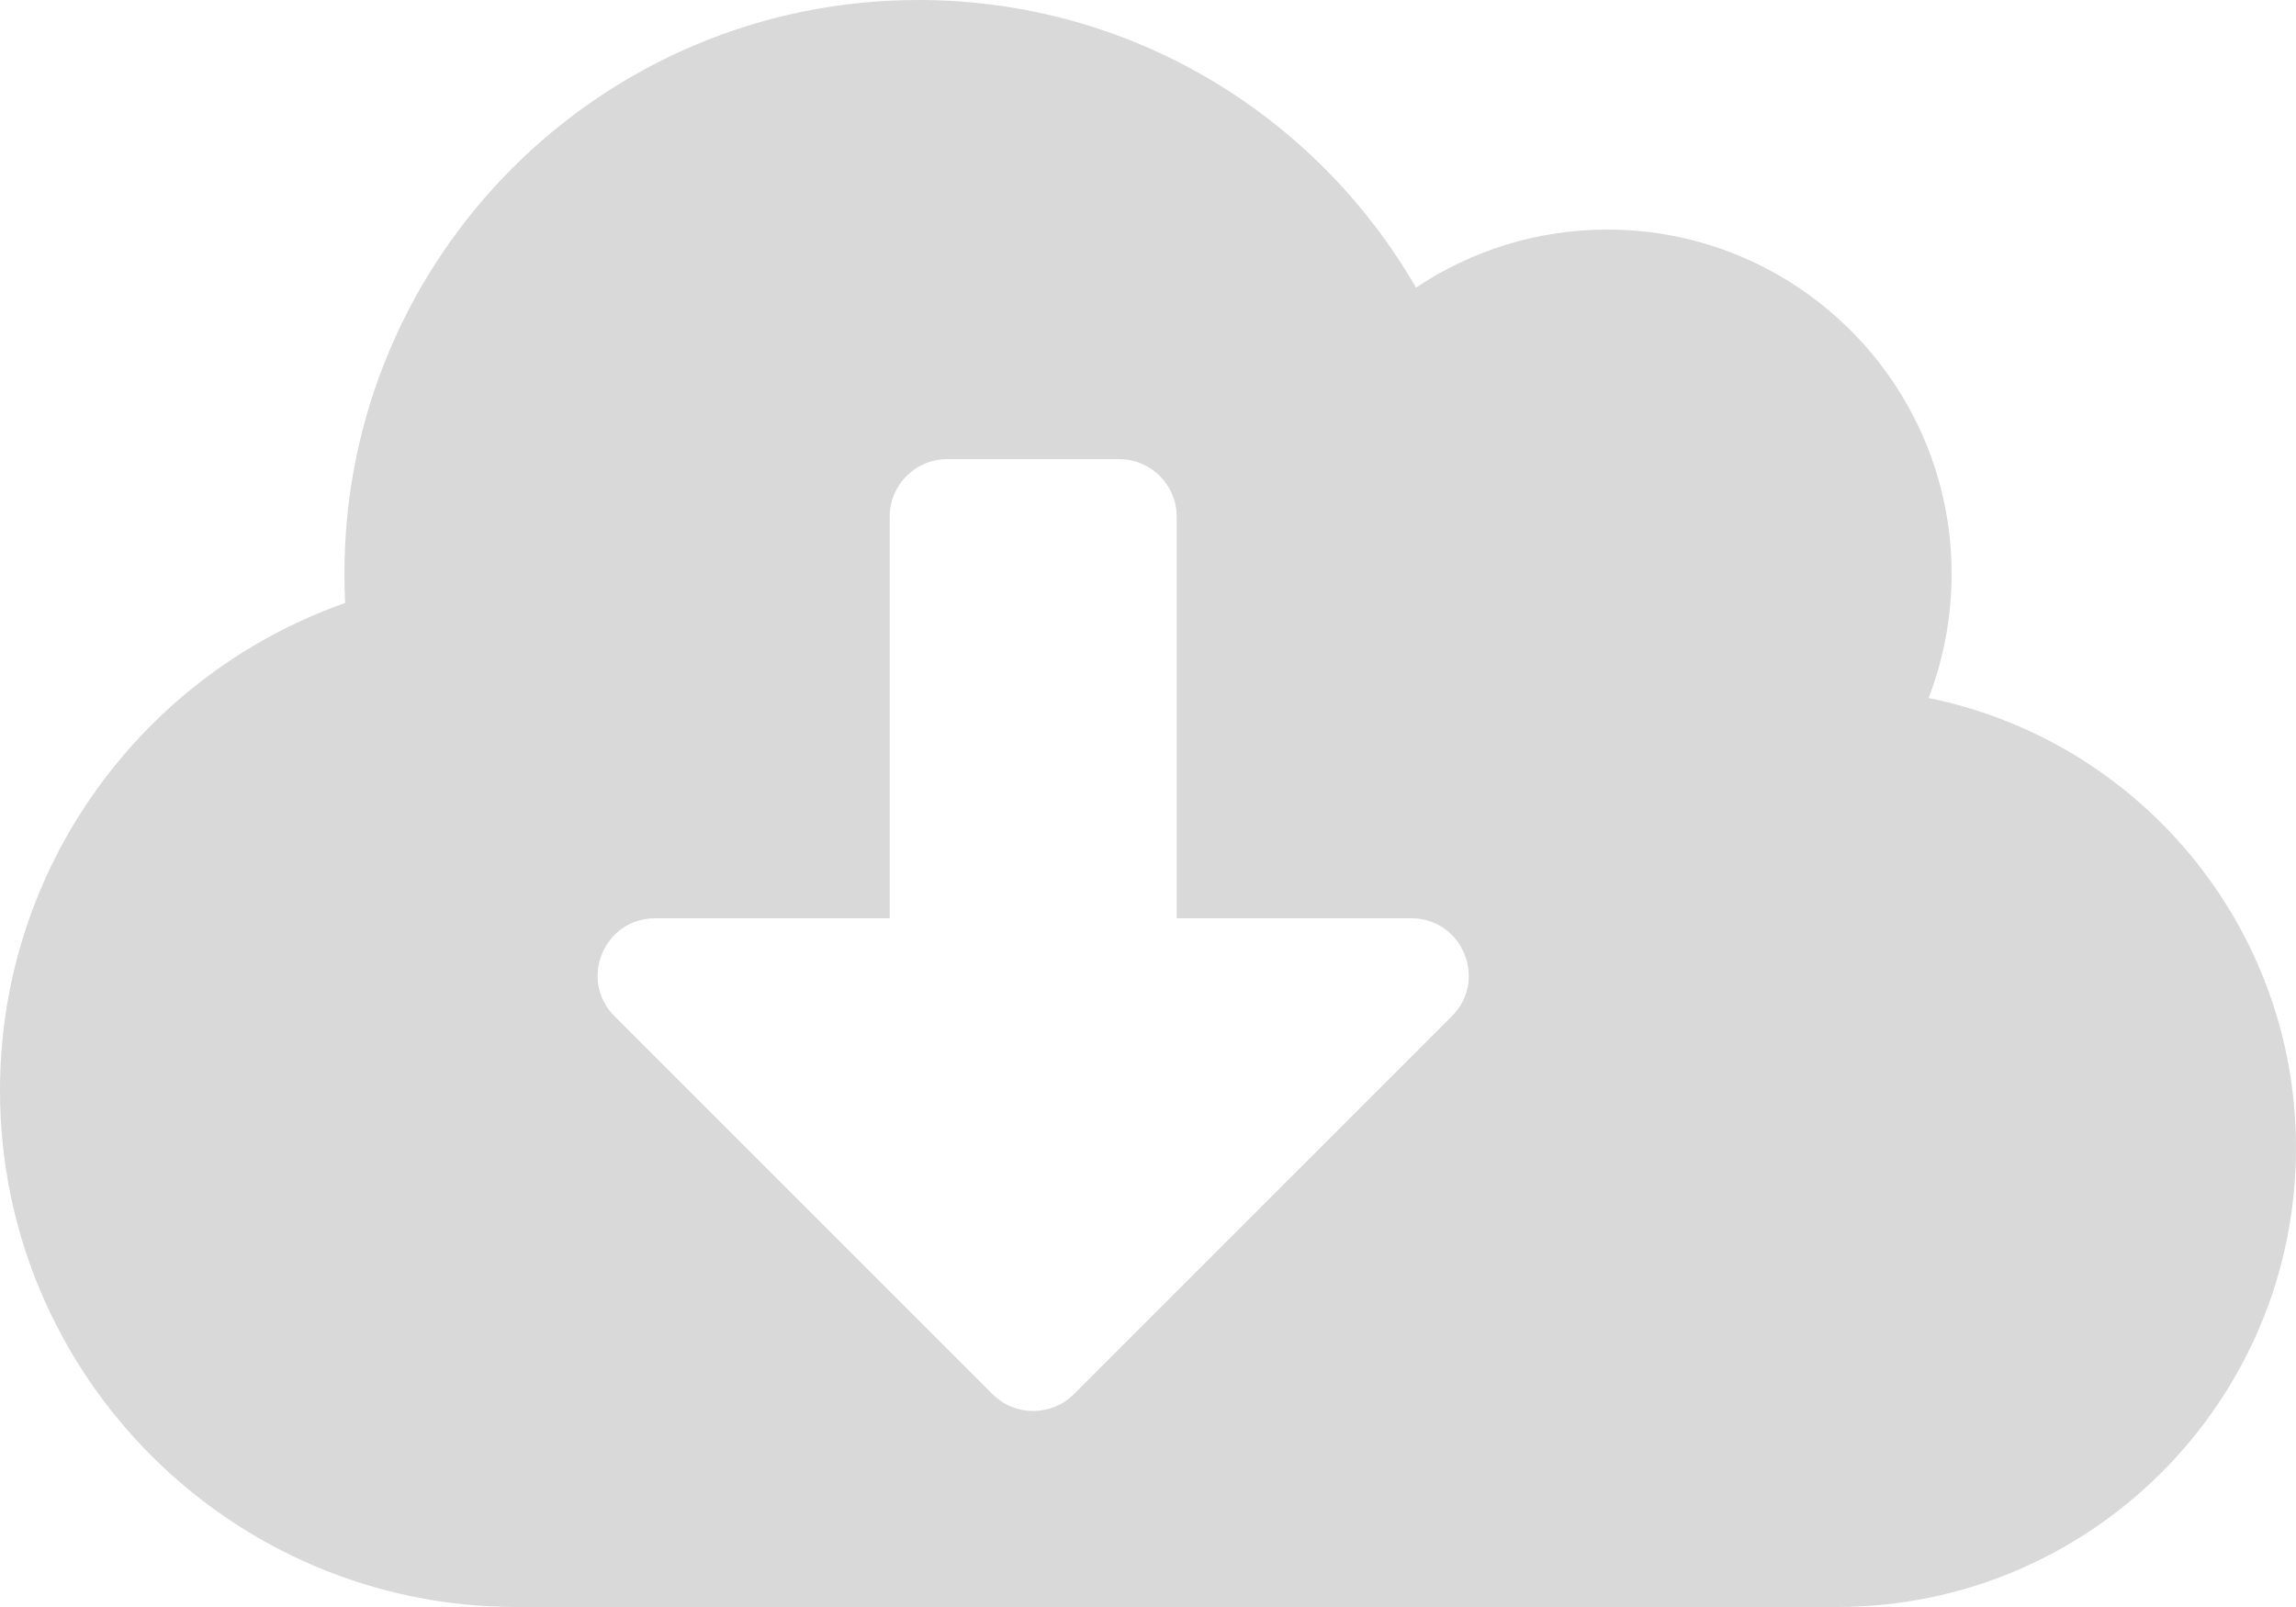 <svg width="30" height="21" viewBox="0 0 30 21" fill="none" xmlns="http://www.w3.org/2000/svg">
<path d="M25.2 9.122C25.392 8.62 25.5 8.072 25.5 7.5C25.5 5.016 23.484 3 21 3C20.077 3 19.214 3.281 18.502 3.759C17.203 1.509 14.78 0 12 0C7.856 0 4.5 3.356 4.5 7.5C4.5 7.627 4.505 7.753 4.509 7.88C1.884 8.803 0 11.306 0 14.25C0 17.977 3.023 21 6.75 21H24C27.314 21 30 18.314 30 15C30 12.098 27.938 9.675 25.2 9.122ZM18.97 13.28L14.03 18.22C13.739 18.511 13.261 18.511 12.97 18.22L8.03 13.28C7.556 12.806 7.894 12 8.559 12H11.625V6.75C11.625 6.338 11.963 6 12.375 6H14.625C15.037 6 15.375 6.338 15.375 6.75V12H18.441C19.106 12 19.444 12.806 18.97 13.28Z" fill="#CACACA" fill-opacity="0.7"/>
</svg>
